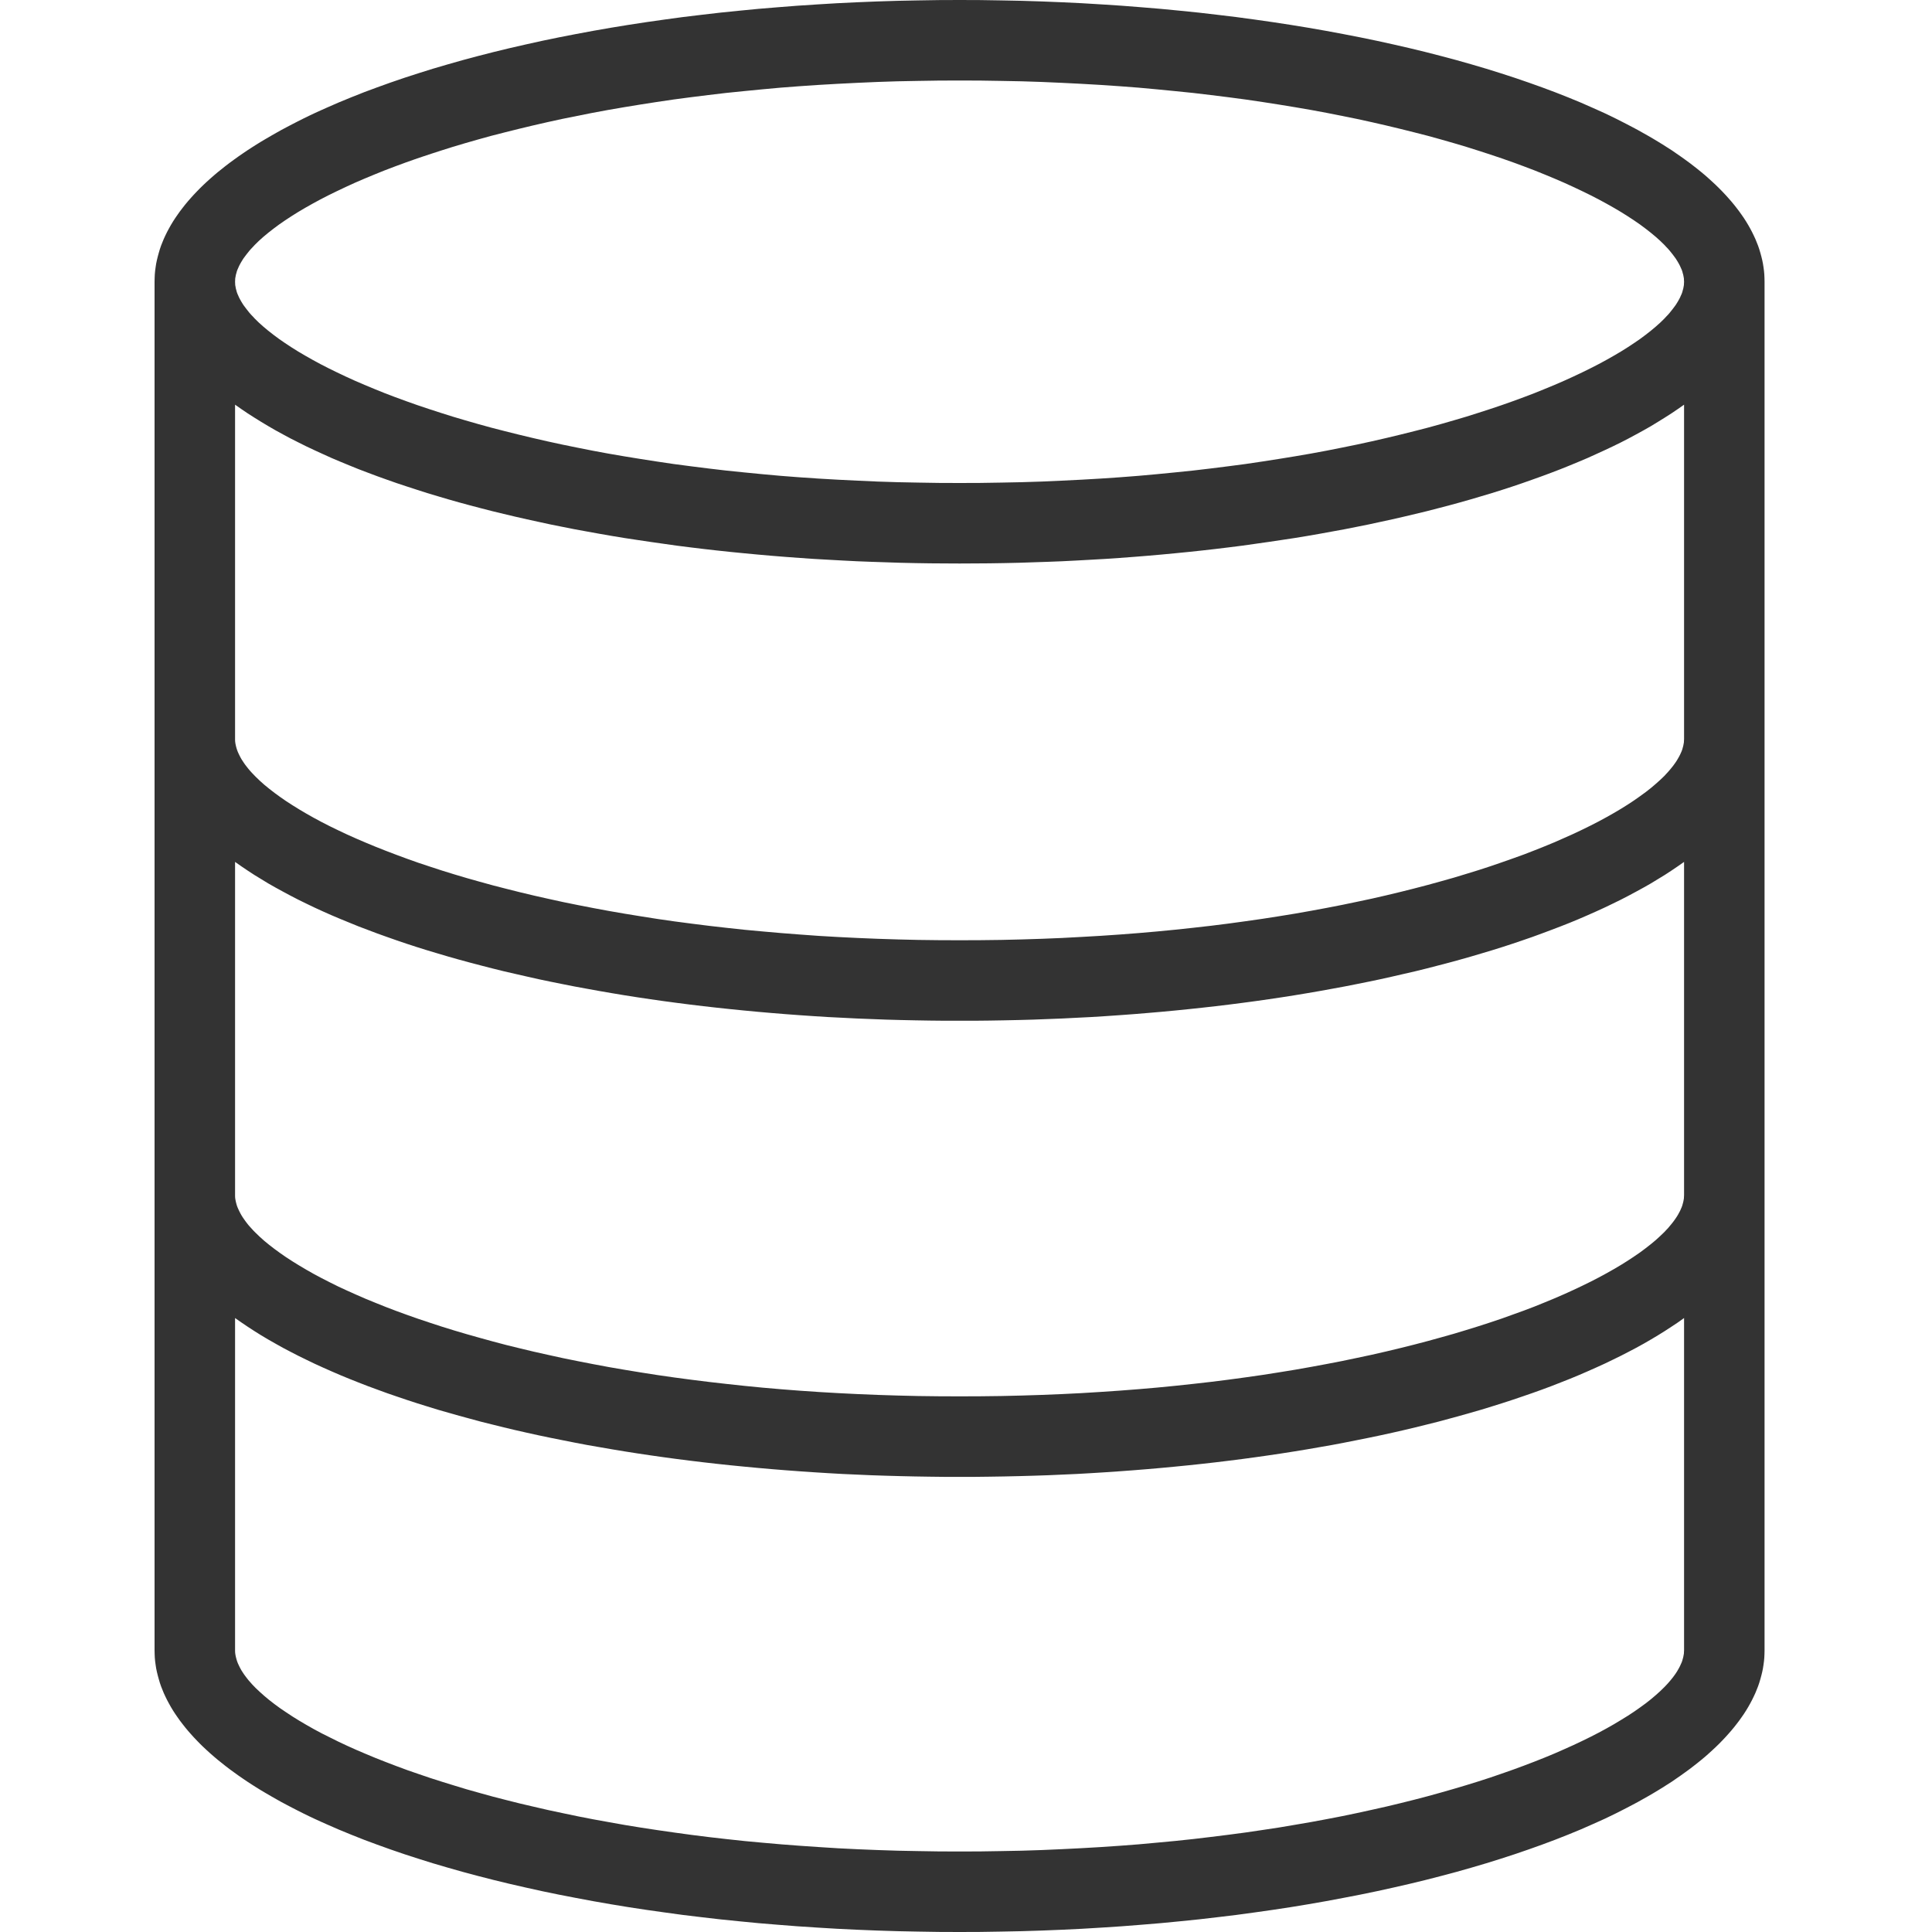 <svg width="100" height="100" viewBox="0 0 100 100" fill="none" xmlns="http://www.w3.org/2000/svg">
<path fill-rule="evenodd" clip-rule="evenodd" d="M50.742 0.004L51.808 0.021L52.871 0.042L53.925 0.075L54.971 0.117L56.008 0.167L57.038 0.229L58.062 0.296L59.071 0.375L60.075 0.458L61.071 0.554L62.054 0.654L63.025 0.767L63.987 0.883L64.942 1.012L65.879 1.146L66.808 1.288L67.725 1.438L68.629 1.596L69.521 1.762L70.4 1.933L71.267 2.112L72.121 2.3L72.958 2.492L73.783 2.692L74.592 2.9L75.388 3.112L76.167 3.333L76.929 3.558L77.679 3.792L78.408 4.029L79.125 4.275L79.825 4.525L80.504 4.779L81.171 5.042L81.817 5.308L82.442 5.583L82.75 5.721L83.054 5.858L83.35 6L83.642 6.142L83.929 6.287L84.213 6.433L84.492 6.579L84.767 6.725L85.033 6.875L85.3 7.025L85.558 7.175L85.808 7.325L86.058 7.479L86.3 7.633L86.542 7.787L86.771 7.946L87 8.104L87.221 8.262L87.438 8.421L87.65 8.583L87.858 8.746L88.058 8.908L88.254 9.071L88.442 9.238L88.625 9.404L88.804 9.571L88.975 9.738L89.142 9.908L89.304 10.079L89.458 10.25L89.608 10.421L89.75 10.592L89.888 10.767L90.021 10.942L90.146 11.117L90.267 11.292L90.379 11.467L90.487 11.646L90.588 11.825L90.683 12.004L90.771 12.183L90.854 12.363L90.929 12.546L91 12.725L91.062 12.908L91.117 13.092L91.167 13.275L91.213 13.463L91.25 13.646L91.279 13.833L91.304 14.021L91.321 14.208L91.329 14.396L91.333 14.583V85.417L91.329 85.604L91.321 85.792L91.304 85.979L91.279 86.167L91.25 86.354L91.213 86.537L91.167 86.725L91.117 86.908L91.062 87.092L91 87.275L90.929 87.454L90.854 87.638L90.771 87.817L90.683 87.996L90.588 88.175L90.487 88.354L90.379 88.533L90.267 88.708L90.146 88.883L90.021 89.058L89.888 89.233L89.75 89.408L89.608 89.579L89.458 89.75L89.304 89.921L89.142 90.092L88.975 90.263L88.804 90.429L88.625 90.596L88.442 90.763L88.254 90.929L88.058 91.092L87.858 91.254L87.65 91.417L87.438 91.579L87.221 91.737L87 91.896L86.771 92.054L86.542 92.213L86.3 92.367L86.058 92.521L85.808 92.675L85.558 92.825L85.3 92.975L85.033 93.125L84.767 93.275L84.492 93.421L84.213 93.567L83.929 93.713L83.642 93.858L83.35 94L83.054 94.142L82.75 94.279L82.442 94.417L81.817 94.692L81.171 94.958L80.504 95.221L79.825 95.475L79.125 95.725L78.408 95.971L77.679 96.208L76.929 96.442L76.167 96.667L75.388 96.888L74.592 97.1L73.783 97.308L72.958 97.508L72.121 97.7L71.267 97.888L70.4 98.067L69.521 98.237L68.629 98.404L67.725 98.562L66.808 98.713L65.879 98.854L64.942 98.987L63.987 99.117L63.025 99.233L62.054 99.346L61.071 99.446L60.075 99.542L59.071 99.625L58.062 99.704L57.038 99.771L56.008 99.833L54.971 99.883L53.925 99.925L52.871 99.958L51.808 99.979L50.742 99.996L49.667 100L48.592 99.996L47.525 99.979L46.462 99.958L45.408 99.925L44.362 99.883L43.325 99.833L42.296 99.771L41.275 99.704L40.263 99.625L39.258 99.542L38.267 99.446L37.283 99.346L36.308 99.233L35.346 99.117L34.396 98.987L33.454 98.854L32.525 98.713L31.608 98.562L30.704 98.404L29.812 98.237L28.933 98.067L28.067 97.888L27.217 97.7L26.379 97.508L25.554 97.308L24.742 97.1L23.95 96.888L23.171 96.667L22.404 96.442L21.658 96.208L20.925 95.971L20.208 95.725L19.512 95.475L18.829 95.221L18.167 94.958L17.521 94.692L16.892 94.417L16.583 94.279L16.283 94.142L15.983 94L15.692 93.858L15.404 93.713L15.121 93.567L14.842 93.421L14.567 93.275L14.3 93.125L14.037 92.975L13.779 92.825L13.525 92.675L13.275 92.521L13.033 92.367L12.796 92.213L12.562 92.054L12.333 91.896L12.113 91.737L11.896 91.579L11.683 91.417L11.479 91.254L11.275 91.092L11.083 90.929L10.892 90.763L10.708 90.596L10.529 90.429L10.358 90.263L10.192 90.092L10.029 89.921L9.875 89.75L9.725 89.579L9.583 89.408L9.446 89.233L9.312 89.058L9.188 88.883L9.067 88.708L8.954 88.533L8.846 88.354L8.746 88.175L8.65 87.996L8.562 87.817L8.479 87.638L8.404 87.454L8.333 87.275L8.271 87.092L8.217 86.908L8.167 86.725L8.121 86.537L8.083 86.354L8.054 86.167L8.029 85.979L8.012 85.792L8.004 85.604L8 85.417V14.583L8.004 14.396L8.012 14.208L8.029 14.021L8.054 13.833L8.083 13.646L8.121 13.463L8.167 13.275L8.217 13.092L8.271 12.908L8.333 12.725L8.404 12.546L8.479 12.363L8.562 12.183L8.65 12.004L8.746 11.825L8.846 11.646L8.954 11.467L9.067 11.292L9.188 11.117L9.312 10.942L9.446 10.767L9.583 10.592L9.725 10.421L9.875 10.25L10.029 10.079L10.192 9.908L10.358 9.738L10.529 9.571L10.708 9.404L10.892 9.238L11.083 9.071L11.275 8.908L11.479 8.746L11.683 8.583L11.896 8.421L12.113 8.262L12.333 8.104L12.562 7.946L12.796 7.787L13.033 7.633L13.275 7.479L13.525 7.325L13.779 7.175L14.037 7.025L14.3 6.875L14.567 6.725L14.842 6.579L15.121 6.433L15.404 6.287L15.692 6.142L15.983 6L16.283 5.858L16.583 5.721L16.892 5.583L17.521 5.308L18.167 5.042L18.829 4.779L19.512 4.525L20.208 4.275L20.925 4.029L21.658 3.792L22.404 3.558L23.171 3.333L23.95 3.112L24.742 2.9L25.554 2.692L26.379 2.492L27.217 2.3L28.067 2.112L28.933 1.933L29.812 1.762L30.704 1.596L31.608 1.438L32.525 1.288L33.454 1.146L34.396 1.012L35.346 0.883L36.308 0.767L37.283 0.654L38.267 0.554L39.258 0.458L40.263 0.375L41.275 0.296L42.296 0.229L43.325 0.167L44.362 0.117L45.408 0.075L46.462 0.042L47.525 0.021L48.592 0.004L49.667 0L50.742 0.004ZM12.167 85.417V85.458L12.171 85.546L12.183 85.633L12.2 85.725L12.221 85.812L12.246 85.904L12.275 85.996L12.312 86.092L12.354 86.183L12.4 86.279L12.45 86.375L12.504 86.471L12.567 86.567L12.633 86.667L12.704 86.763L12.779 86.862L12.858 86.963L12.946 87.062L13.037 87.167L13.133 87.267L13.233 87.371L13.45 87.575L13.683 87.783L13.938 87.996L14.213 88.208L14.504 88.421L14.817 88.633L15.146 88.85L15.496 89.067L15.863 89.283L16.246 89.5L16.65 89.717L17.075 89.929L17.512 90.146L17.971 90.362L18.446 90.575L18.942 90.787L19.454 91L19.983 91.208L20.529 91.417L21.092 91.625L21.671 91.825L22.271 92.029L22.883 92.225L23.517 92.421L24.163 92.617L24.829 92.804L25.508 92.992L26.204 93.171L26.917 93.35L27.65 93.521L28.392 93.692L29.154 93.854L29.933 94.017L30.725 94.171L31.533 94.317L32.354 94.463L33.196 94.6L34.046 94.729L34.917 94.854L35.8 94.975L36.7 95.088L37.612 95.192L38.538 95.292L39.479 95.379L40.438 95.463L41.408 95.537L42.392 95.604L43.392 95.667L44.404 95.717L45.429 95.758L46.467 95.792L47.521 95.812L48.587 95.829L49.667 95.833L50.75 95.829L51.821 95.812L52.879 95.792L53.921 95.758L54.95 95.713L55.967 95.662L56.971 95.604L57.958 95.537L58.929 95.463L59.892 95.375L60.833 95.287L61.767 95.188L62.683 95.079L63.583 94.967L64.467 94.85L65.342 94.721L66.196 94.592L67.037 94.45L67.862 94.308L68.671 94.158L69.467 94.004L70.246 93.842L71.008 93.675L71.754 93.508L72.483 93.333L73.2 93.154L73.9 92.971L74.579 92.783L75.246 92.592L75.892 92.4L76.525 92.204L77.142 92.004L77.737 91.8L78.317 91.596L78.883 91.388L79.429 91.179L79.954 90.971L80.467 90.758L80.958 90.542L81.433 90.329L81.892 90.112L82.333 89.896L82.754 89.679L83.154 89.463L83.537 89.246L83.904 89.025L84.25 88.812L84.579 88.596L84.888 88.379L85.179 88.167L85.45 87.954L85.7 87.742L85.933 87.533L86.146 87.325L86.242 87.225L86.338 87.121L86.425 87.021L86.508 86.921L86.588 86.821L86.662 86.721L86.733 86.621L86.796 86.525L86.854 86.425L86.908 86.329L86.958 86.233L87 86.138L87.042 86.046L87.075 85.954L87.1 85.862L87.125 85.771L87.142 85.679L87.158 85.592L87.162 85.504L87.167 85.417V68.221L86.846 68.45L86.513 68.671L86.167 68.896L85.812 69.117L85.45 69.333L85.075 69.55L84.688 69.763L84.292 69.971L83.888 70.179L83.471 70.383L83.046 70.588L82.608 70.787L82.167 70.983L81.713 71.179L81.25 71.371L80.775 71.558L80.296 71.746L79.804 71.929L79.304 72.108L78.796 72.283L78.279 72.458L77.754 72.629L77.221 72.796L76.679 72.963L76.129 73.121L75.571 73.279L75.008 73.433L74.433 73.588L73.854 73.733L73.263 73.879L72.667 74.021L72.067 74.158L71.454 74.292L70.838 74.421L70.213 74.546L69.583 74.671L68.946 74.792L68.304 74.904L67.654 75.017L66.996 75.125L66.333 75.229L65.662 75.329L64.987 75.425L64.308 75.517L63.621 75.604L62.929 75.688L62.233 75.767L61.529 75.842L60.825 75.912L60.112 75.979L59.392 76.042L58.671 76.1L57.942 76.154L57.212 76.204L56.475 76.25L55.733 76.292L54.987 76.325L54.242 76.358L53.487 76.383L52.729 76.404L51.971 76.421L51.204 76.433L50.438 76.442H48.896L48.129 76.433L47.362 76.421L46.604 76.404L45.846 76.383L45.092 76.358L44.346 76.325L43.6 76.292L42.858 76.25L42.125 76.204L41.392 76.154L40.663 76.1L39.942 76.042L39.225 75.979L38.513 75.912L37.804 75.842L37.1 75.767L36.404 75.688L35.712 75.604L35.025 75.517L34.346 75.425L33.671 75.329L33 75.229L32.337 75.125L31.683 75.017L31.033 74.904L30.387 74.792L29.75 74.671L29.121 74.546L28.496 74.421L27.879 74.292L27.271 74.158L26.667 74.021L26.071 73.879L25.483 73.733L24.9 73.588L24.329 73.433L23.762 73.279L23.204 73.121L22.654 72.963L22.113 72.796L21.579 72.629L21.054 72.458L20.538 72.283L20.029 72.108L19.529 71.925L19.042 71.746L18.558 71.558L18.087 71.371L17.621 71.179L17.167 70.983L16.725 70.787L16.288 70.588L15.863 70.383L15.446 70.179L15.042 69.971L14.646 69.763L14.258 69.546L13.883 69.333L13.521 69.117L13.167 68.896L12.821 68.671L12.488 68.446L12.167 68.221V85.417ZM12.167 61.858V61.904L12.171 61.992L12.183 62.079L12.2 62.167L12.221 62.258L12.246 62.35L12.275 62.442L12.312 62.533L12.354 62.625L12.4 62.721L12.45 62.817L12.504 62.913L12.567 63.013L12.633 63.108L12.704 63.208L12.779 63.308L12.858 63.408L12.946 63.508L13.037 63.608L13.133 63.712L13.233 63.812L13.45 64.021L13.683 64.229L13.938 64.438L14.213 64.65L14.504 64.862L14.817 65.079L15.146 65.292L15.496 65.508L15.863 65.725L16.246 65.942L16.65 66.158L17.075 66.375L17.512 66.592L17.971 66.804L18.446 67.017L18.942 67.233L19.454 67.442L19.983 67.654L20.529 67.862L21.092 68.067L21.671 68.271L22.271 68.471L22.883 68.671L23.517 68.867L24.163 69.058L24.829 69.246L25.508 69.433L26.204 69.617L26.917 69.792L27.65 69.967L28.392 70.133L29.154 70.3L29.933 70.458L30.725 70.612L31.533 70.763L32.354 70.904L33.196 71.042L34.046 71.175L34.917 71.3L35.8 71.417L36.7 71.529L37.612 71.633L38.538 71.733L39.479 71.825L40.438 71.908L41.408 71.983L42.392 72.05L43.392 72.108L44.404 72.158L45.429 72.2L46.467 72.233L47.521 72.258L48.587 72.271L49.667 72.275L50.75 72.271L51.821 72.258L52.879 72.233L53.921 72.2L54.95 72.158L55.967 72.108L56.971 72.046L57.958 71.979L58.929 71.904L59.892 71.821L60.833 71.729L61.767 71.629L62.683 71.525L63.583 71.412L64.467 71.292L65.342 71.167L66.196 71.033L67.037 70.896L67.862 70.75L68.671 70.6L69.467 70.446L70.246 70.283L71.008 70.121L71.754 69.95L72.483 69.775L73.2 69.596L73.9 69.412L74.579 69.225L75.246 69.037L75.892 68.842L76.525 68.646L77.142 68.446L77.737 68.246L78.317 68.037L78.883 67.833L79.429 67.625L79.954 67.412L80.467 67.2L80.958 66.987L81.433 66.771L81.892 66.554L82.333 66.338L82.754 66.121L83.154 65.904L83.537 65.688L83.904 65.471L84.25 65.254L84.579 65.037L84.888 64.825L85.179 64.608L85.45 64.396L85.7 64.188L85.933 63.975L86.146 63.771L86.242 63.667L86.338 63.567L86.425 63.462L86.508 63.362L86.588 63.263L86.662 63.163L86.733 63.062L86.796 62.967L86.854 62.871L86.908 62.771L86.958 62.679L87 62.583L87.042 62.487L87.075 62.396L87.1 62.304L87.125 62.212L87.142 62.125L87.158 62.033L87.162 61.946L87.167 61.858V44.612L86.846 44.837L86.513 45.062L86.167 45.288L85.812 45.504L85.45 45.725L85.075 45.938L84.688 46.15L84.292 46.362L83.888 46.571L83.471 46.775L83.046 46.979L82.608 47.179L82.167 47.375L81.713 47.571L81.25 47.763L80.775 47.95L80.296 48.133L79.804 48.317L79.304 48.5L78.796 48.675L78.279 48.85L77.754 49.021L77.221 49.188L76.679 49.35L76.129 49.513L75.571 49.671L75.008 49.825L74.433 49.975L73.854 50.125L73.263 50.271L72.667 50.408L72.067 50.546L71.454 50.683L70.838 50.812L70.213 50.938L69.583 51.062L68.946 51.179L68.304 51.296L67.654 51.408L66.996 51.517L66.333 51.621L65.662 51.721L64.987 51.817L64.308 51.908L63.621 51.996L62.929 52.079L62.233 52.158L61.529 52.233L60.825 52.304L60.112 52.371L59.392 52.433L58.671 52.492L57.942 52.546L57.212 52.596L56.475 52.642L55.733 52.679L54.987 52.717L54.242 52.746L53.487 52.775L52.729 52.796L51.971 52.812L51.204 52.825L50.438 52.833H48.896L48.129 52.825L47.362 52.812L46.604 52.796L45.846 52.775L45.092 52.746L44.346 52.717L43.6 52.679L42.858 52.642L42.125 52.596L41.392 52.546L40.663 52.492L39.942 52.433L39.225 52.371L38.513 52.304L37.804 52.233L37.1 52.158L36.404 52.079L35.712 51.996L35.025 51.908L34.346 51.817L33.671 51.721L33 51.621L32.337 51.517L31.683 51.408L31.033 51.296L30.387 51.179L29.75 51.062L29.121 50.938L28.496 50.812L27.879 50.683L27.271 50.546L26.667 50.408L26.071 50.271L25.483 50.125L24.9 49.975L24.329 49.825L23.762 49.671L23.204 49.513L22.654 49.35L22.113 49.188L21.579 49.021L21.054 48.85L20.538 48.675L20.029 48.496L19.529 48.317L19.042 48.133L18.558 47.95L18.087 47.758L17.621 47.567L17.167 47.375L16.725 47.179L16.288 46.979L15.863 46.775L15.446 46.571L15.042 46.362L14.646 46.15L14.258 45.938L13.883 45.725L13.521 45.504L13.167 45.288L12.821 45.062L12.488 44.837L12.167 44.612V61.858ZM12.167 38.25V38.296L12.171 38.379L12.183 38.471L12.2 38.558L12.221 38.65L12.246 38.737L12.275 38.829L12.312 38.925L12.354 39.017L12.4 39.112L12.45 39.208L12.504 39.304L12.567 39.4L12.633 39.5L12.704 39.6L12.779 39.696L12.858 39.796L12.946 39.9L13.037 40L13.133 40.1L13.233 40.204L13.45 40.413L13.683 40.621L13.938 40.829L14.213 41.042L14.504 41.254L14.817 41.471L15.146 41.683L15.496 41.9L15.863 42.117L16.246 42.333L16.65 42.55L17.075 42.767L17.512 42.979L17.971 43.196L18.446 43.408L18.942 43.621L19.454 43.833L19.983 44.042L20.529 44.25L21.092 44.458L21.671 44.663L22.271 44.862L22.883 45.062L23.517 45.258L24.163 45.45L24.829 45.638L25.508 45.825L26.204 46.004L26.917 46.183L27.65 46.358L28.392 46.525L29.154 46.692L29.933 46.85L30.725 47.004L31.533 47.154L32.354 47.296L33.196 47.433L34.046 47.567L34.917 47.692L35.8 47.808L36.7 47.921L37.612 48.025L38.538 48.125L39.479 48.212L40.438 48.296L41.408 48.371L42.392 48.442L43.392 48.5L44.404 48.55L45.429 48.592L46.467 48.625L47.521 48.65L48.587 48.663L49.667 48.667L50.75 48.663L51.821 48.65L52.879 48.625L53.921 48.592L54.95 48.55L55.967 48.496L56.971 48.438L57.958 48.371L58.929 48.296L59.892 48.212L60.833 48.121L61.767 48.021L62.683 47.917L63.583 47.804L64.467 47.683L65.342 47.558L66.196 47.425L67.037 47.288L67.862 47.142L68.671 46.992L69.467 46.837L70.246 46.675L71.008 46.513L71.754 46.342L72.483 46.167L73.2 45.987L73.9 45.804L74.579 45.617L75.246 45.429L75.892 45.233L76.525 45.038L77.142 44.837L77.737 44.633L78.317 44.429L78.883 44.225L79.429 44.013L79.954 43.804L80.467 43.592L80.958 43.375L81.433 43.163L81.892 42.946L82.333 42.729L82.754 42.513L83.154 42.296L83.537 42.079L83.904 41.862L84.25 41.646L84.579 41.429L84.888 41.212L85.179 41L85.45 40.788L85.7 40.575L85.933 40.367L86.146 40.163L86.242 40.058L86.338 39.954L86.425 39.854L86.508 39.754L86.588 39.654L86.662 39.554L86.733 39.454L86.796 39.358L86.854 39.258L86.908 39.163L86.958 39.067L87 38.975L87.042 38.879L87.075 38.788L87.1 38.696L87.125 38.604L87.142 38.513L87.158 38.425L87.162 38.337L87.167 38.25V20.946L86.846 21.171L86.513 21.396L86.167 21.617L85.812 21.837L85.45 22.058L85.075 22.271L84.688 22.483L84.292 22.696L83.888 22.904L83.471 23.108L83.046 23.308L82.608 23.508L82.167 23.708L81.713 23.9L81.25 24.092L80.775 24.283L80.296 24.467L79.804 24.65L79.304 24.829L78.796 25.008L78.279 25.183L77.754 25.354L77.221 25.521L76.679 25.683L76.129 25.846L75.571 26.004L75.008 26.158L74.433 26.308L73.854 26.458L73.263 26.6L72.667 26.742L72.067 26.879L71.454 27.012L70.838 27.146L70.213 27.271L69.583 27.396L68.946 27.512L68.304 27.629L67.654 27.742L66.996 27.85L66.333 27.95L65.662 28.05L64.987 28.146L64.308 28.242L63.621 28.329L62.929 28.413L62.233 28.492L61.529 28.567L60.825 28.637L60.112 28.704L59.392 28.767L58.671 28.825L57.942 28.879L57.212 28.929L56.475 28.971L55.733 29.012L54.987 29.05L54.242 29.079L53.487 29.104L52.729 29.129L51.971 29.146L51.204 29.158L50.438 29.163L49.667 29.167L48.896 29.163L48.129 29.158L47.362 29.146L46.604 29.129L45.846 29.104L45.092 29.079L44.346 29.05L43.6 29.012L42.858 28.971L42.125 28.929L41.392 28.879L40.663 28.825L39.942 28.767L39.225 28.704L38.513 28.637L37.804 28.567L37.1 28.492L36.404 28.413L35.712 28.329L35.025 28.242L34.346 28.146L33.671 28.05L33 27.95L32.337 27.85L31.683 27.742L31.033 27.629L30.387 27.512L29.75 27.396L29.121 27.271L28.496 27.146L27.879 27.012L27.271 26.879L26.667 26.742L26.071 26.6L25.483 26.458L24.9 26.308L24.329 26.158L23.762 26.004L23.204 25.846L22.654 25.683L22.113 25.521L21.579 25.35L21.054 25.179L20.538 25.008L20.029 24.829L19.529 24.65L19.042 24.467L18.558 24.283L18.087 24.092L17.621 23.9L17.167 23.708L16.725 23.508L16.288 23.308L15.863 23.108L15.446 22.9L15.042 22.696L14.646 22.483L14.258 22.271L13.883 22.054L13.521 21.837L13.167 21.617L12.821 21.396L12.488 21.171L12.167 20.946V38.25ZM48.583 4.171L47.513 4.188L46.454 4.208L45.413 4.242L44.383 4.287L43.367 4.338L42.362 4.396L41.375 4.463L40.404 4.537L39.442 4.625L38.5 4.717L37.567 4.812L36.65 4.921L35.75 5.033L34.867 5.15L33.992 5.279L33.138 5.412L32.296 5.55L31.471 5.692L30.663 5.842L29.867 6L29.087 6.158L28.325 6.325L27.579 6.496L26.85 6.671L26.133 6.85L25.433 7.029L24.754 7.217L24.087 7.408L23.442 7.6L22.808 7.8L22.192 8L21.596 8.2L21.017 8.404L20.45 8.613L19.904 8.821L19.379 9.033L18.867 9.246L18.375 9.458L17.9 9.675L17.442 9.892L17 10.108L16.579 10.325L16.179 10.542L15.796 10.758L15.429 10.975L15.083 11.192L14.754 11.408L14.446 11.621L14.154 11.838L13.883 12.05L13.633 12.258L13.4 12.467L13.188 12.675L13.092 12.779L12.996 12.879L12.908 12.979L12.825 13.083L12.746 13.183L12.671 13.283L12.6 13.379L12.537 13.479L12.479 13.575L12.425 13.671L12.375 13.767L12.333 13.863L12.292 13.954L12.258 14.046L12.233 14.142L12.208 14.229L12.192 14.321L12.175 14.408L12.171 14.496L12.167 14.583L12.171 14.671L12.175 14.758L12.192 14.846L12.208 14.938L12.233 15.025L12.258 15.121L12.292 15.213L12.333 15.304L12.375 15.4L12.425 15.496L12.479 15.592L12.537 15.688L12.6 15.787L12.671 15.883L12.746 15.983L12.825 16.083L12.908 16.188L12.996 16.288L13.092 16.387L13.188 16.492L13.4 16.7L13.633 16.908L13.883 17.117L14.154 17.329L14.446 17.546L14.754 17.758L15.083 17.975L15.429 18.192L15.796 18.408L16.179 18.625L16.579 18.842L17 19.058L17.442 19.275L17.9 19.492L18.375 19.708L18.867 19.921L19.379 20.133L19.904 20.346L20.45 20.554L21.017 20.762L21.596 20.967L22.192 21.167L22.808 21.367L23.442 21.567L24.087 21.758L24.754 21.95L25.433 22.137L26.133 22.317L26.85 22.496L27.579 22.671L28.325 22.842L29.087 23.008L29.867 23.167L30.663 23.325L31.471 23.475L32.296 23.617L33.138 23.754L33.992 23.887L34.867 24.017L35.75 24.133L36.65 24.246L37.567 24.354L38.5 24.45L39.442 24.542L40.404 24.629L41.375 24.704L42.362 24.771L43.367 24.829L44.383 24.879L45.413 24.925L46.454 24.958L47.513 24.979L48.583 24.996L49.667 25L50.75 24.996L51.821 24.979L52.879 24.958L53.921 24.925L54.95 24.879L55.967 24.829L56.971 24.771L57.958 24.704L58.929 24.629L59.892 24.542L60.833 24.45L61.767 24.354L62.683 24.246L63.583 24.133L64.467 24.017L65.342 23.887L66.196 23.754L67.037 23.617L67.862 23.475L68.671 23.325L69.467 23.167L70.246 23.008L71.008 22.842L71.754 22.671L72.483 22.496L73.2 22.317L73.9 22.137L74.579 21.95L75.246 21.758L75.892 21.567L76.525 21.367L77.142 21.167L77.737 20.967L78.317 20.762L78.883 20.554L79.429 20.346L79.954 20.133L80.467 19.921L80.958 19.708L81.433 19.492L81.892 19.275L82.333 19.058L82.754 18.842L83.154 18.625L83.537 18.408L83.904 18.192L84.25 17.975L84.579 17.758L84.888 17.546L85.179 17.329L85.45 17.117L85.7 16.908L85.933 16.7L86.146 16.492L86.242 16.387L86.338 16.288L86.425 16.188L86.508 16.083L86.588 15.983L86.662 15.883L86.733 15.787L86.796 15.688L86.854 15.592L86.908 15.496L86.958 15.4L87 15.304L87.042 15.213L87.075 15.121L87.1 15.025L87.125 14.938L87.142 14.846L87.158 14.758L87.162 14.671L87.167 14.583L87.162 14.496L87.158 14.408L87.142 14.321L87.125 14.229L87.1 14.142L87.075 14.046L87.042 13.954L87 13.863L86.958 13.767L86.908 13.671L86.854 13.575L86.796 13.479L86.733 13.379L86.662 13.283L86.588 13.183L86.508 13.083L86.425 12.979L86.338 12.879L86.242 12.779L86.146 12.675L85.933 12.467L85.7 12.258L85.45 12.05L85.179 11.838L84.888 11.621L84.579 11.408L84.25 11.192L83.904 10.975L83.537 10.758L83.154 10.542L82.754 10.325L82.333 10.108L81.892 9.892L81.433 9.675L80.958 9.458L80.467 9.246L79.954 9.033L79.429 8.821L78.883 8.613L78.317 8.404L77.737 8.2L77.142 8L76.525 7.8L75.892 7.6L75.246 7.408L74.579 7.217L73.9 7.029L73.2 6.85L72.483 6.671L71.754 6.496L71.008 6.325L70.246 6.158L69.467 6L68.671 5.842L67.862 5.692L67.037 5.55L66.196 5.412L65.342 5.279L64.467 5.15L63.583 5.033L62.683 4.921L61.767 4.812L60.833 4.717L59.892 4.625L58.929 4.537L57.958 4.463L56.971 4.396L55.967 4.338L54.95 4.287L53.921 4.242L52.879 4.208L51.821 4.188L50.75 4.171L49.667 4.167L48.583 4.171Z" fill="#333333"/>
</svg>
